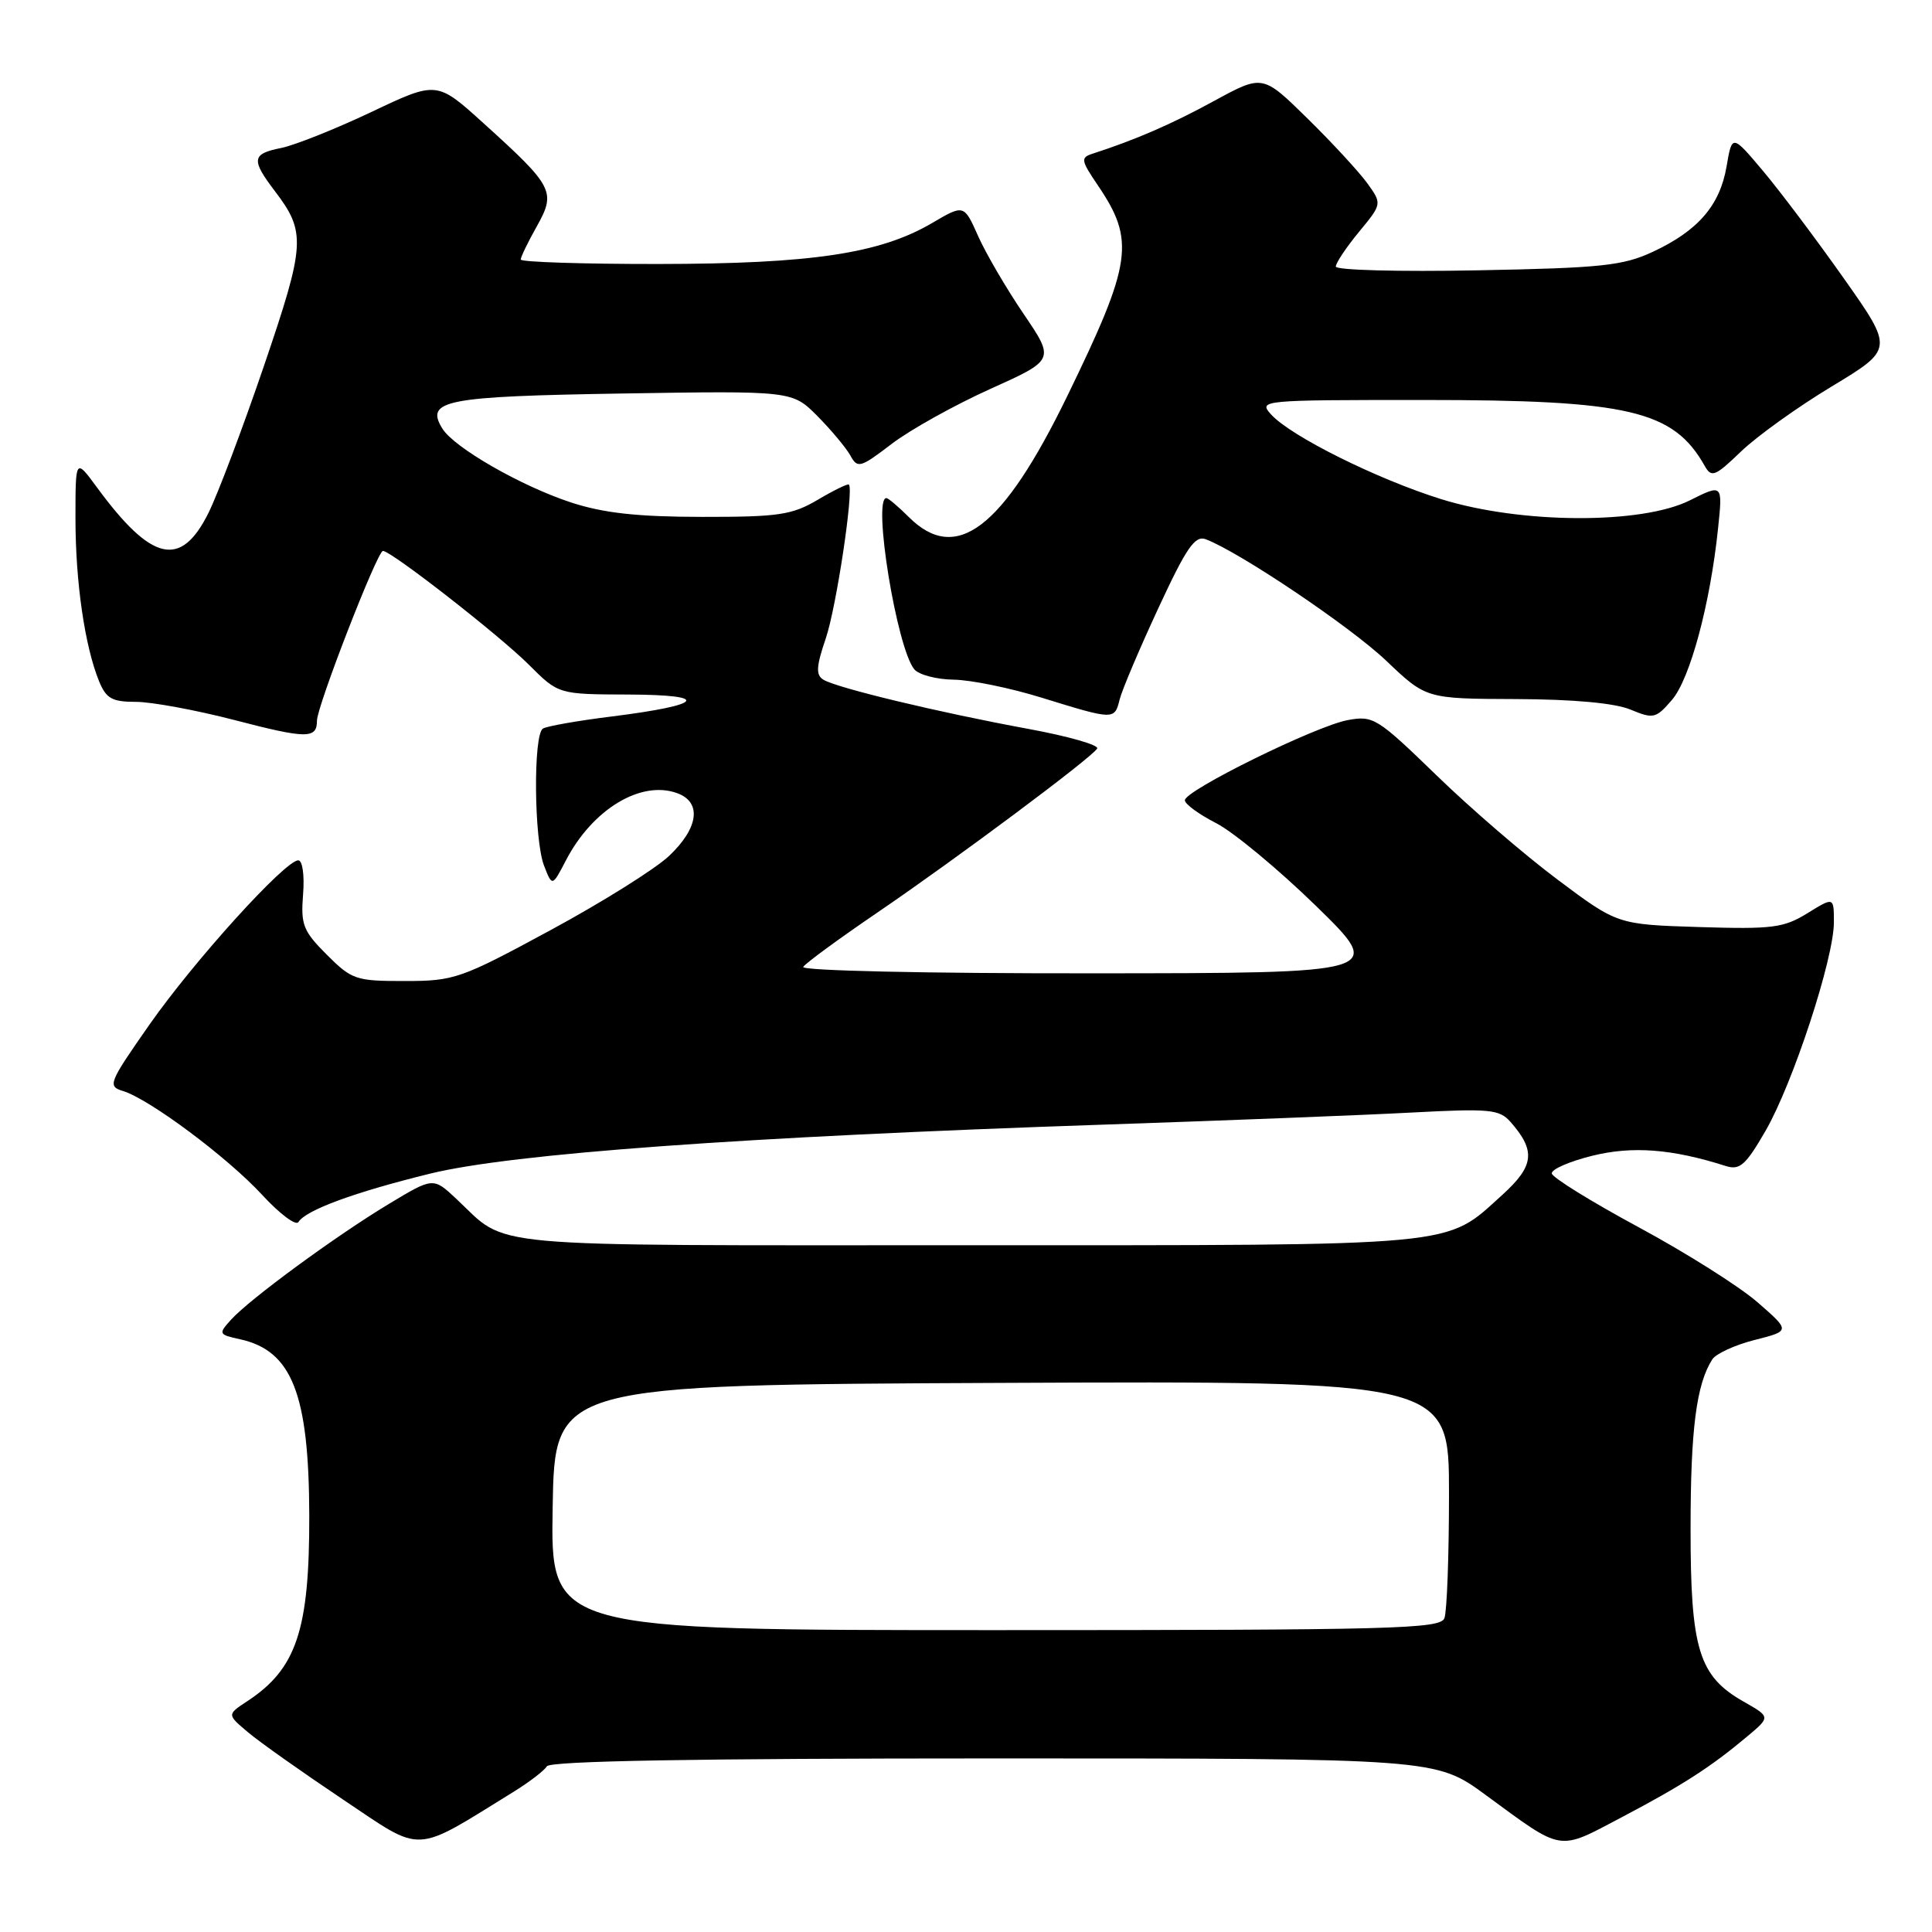 <?xml version="1.0" encoding="UTF-8" standalone="no"?>
<!DOCTYPE svg PUBLIC "-//W3C//DTD SVG 1.1//EN" "http://www.w3.org/Graphics/SVG/1.1/DTD/svg11.dtd" >
<svg xmlns="http://www.w3.org/2000/svg" xmlns:xlink="http://www.w3.org/1999/xlink" version="1.1" viewBox="0 0 256 256">
 <g >
 <path fill="currentColor"
d=" M 68.17 237.35 C 70.18 236.10 72.12 234.61 72.47 234.04 C 72.91 233.34 92.20 233.00 131.69 233.00 C 190.26 233.00 190.26 233.00 196.88 237.86 C 207.24 245.45 206.33 245.30 214.90 240.79 C 222.98 236.53 226.69 234.14 231.55 230.06 C 234.60 227.50 234.60 227.50 231.05 225.48 C 225.09 222.10 224.00 218.55 224.01 202.50 C 224.01 189.39 224.78 183.41 226.89 180.12 C 227.38 179.37 229.90 178.21 232.51 177.55 C 237.24 176.35 237.24 176.35 232.86 172.54 C 230.46 170.45 223.37 165.98 217.12 162.61 C 210.86 159.23 205.69 156.03 205.62 155.49 C 205.55 154.94 207.97 153.89 211.00 153.14 C 216.32 151.83 221.54 152.23 228.67 154.50 C 230.53 155.09 231.30 154.41 233.94 149.85 C 237.58 143.54 243.00 127.01 243.00 122.21 C 243.00 118.84 243.00 118.84 239.49 121.01 C 236.34 122.95 234.86 123.14 225.16 122.84 C 214.33 122.50 214.33 122.50 206.42 116.58 C 202.06 113.32 194.81 107.08 190.31 102.70 C 182.48 95.11 181.96 94.79 178.57 95.42 C 174.30 96.22 157.00 104.74 157.00 106.04 C 157.00 106.54 158.87 107.91 161.16 109.08 C 163.44 110.25 169.40 115.19 174.41 120.07 C 183.50 128.95 183.50 128.95 144.69 128.97 C 122.57 128.99 106.12 128.62 106.43 128.12 C 106.73 127.64 111.14 124.40 116.24 120.93 C 126.76 113.76 144.60 100.45 145.38 99.19 C 145.67 98.73 141.54 97.55 136.20 96.57 C 124.54 94.43 110.85 91.15 109.10 90.06 C 108.08 89.43 108.15 88.32 109.43 84.56 C 110.82 80.45 113.14 65.01 112.49 64.21 C 112.36 64.05 110.51 64.95 108.38 66.21 C 104.94 68.24 103.20 68.50 93.00 68.49 C 84.46 68.48 80.01 67.99 75.70 66.59 C 69.07 64.42 60.17 59.32 58.61 56.78 C 56.30 53.03 58.95 52.52 82.54 52.14 C 104.98 51.78 104.98 51.78 108.32 55.14 C 110.15 56.99 112.11 59.34 112.68 60.36 C 113.63 62.10 113.99 62.00 118.15 58.82 C 120.60 56.95 126.47 53.68 131.19 51.55 C 139.77 47.69 139.77 47.69 135.63 41.59 C 133.35 38.24 130.64 33.60 129.61 31.29 C 127.73 27.07 127.73 27.07 123.48 29.57 C 116.57 33.61 107.54 34.96 87.25 34.98 C 77.21 34.99 69.00 34.72 69.00 34.39 C 69.00 34.05 69.96 32.07 71.13 29.99 C 73.70 25.41 73.35 24.72 64.07 16.33 C 57.88 10.72 57.88 10.72 49.19 14.85 C 44.41 17.11 39.04 19.25 37.25 19.61 C 33.36 20.38 33.25 21.15 36.42 25.32 C 40.57 30.77 40.47 32.36 34.98 48.47 C 32.17 56.71 28.86 65.48 27.62 67.97 C 23.96 75.33 20.10 74.45 12.86 64.60 C 10.00 60.70 10.00 60.70 10.00 68.71 C 10.00 77.11 11.23 85.60 13.12 90.25 C 14.07 92.57 14.84 93.00 18.01 93.00 C 20.08 93.00 25.98 94.09 31.11 95.42 C 40.66 97.91 42.00 97.91 42.00 95.49 C 42.00 93.59 50.00 73.00 50.74 73.00 C 51.84 73.00 66.19 84.19 70.10 88.10 C 74.00 92.00 74.00 92.00 83.25 92.03 C 94.29 92.07 93.31 93.40 81.12 94.93 C 76.59 95.49 72.45 96.22 71.94 96.54 C 70.64 97.34 70.76 111.24 72.08 114.68 C 73.17 117.50 73.17 117.50 74.99 114.00 C 78.52 107.21 84.96 103.33 89.76 105.11 C 93.02 106.31 92.56 109.73 88.66 113.41 C 86.82 115.15 79.74 119.58 72.91 123.27 C 61.05 129.69 60.20 129.99 53.65 129.99 C 47.15 130.00 46.62 129.82 43.30 126.50 C 40.16 123.36 39.84 122.53 40.16 118.50 C 40.36 115.94 40.08 114.00 39.52 114.00 C 37.78 114.00 25.71 127.33 19.81 135.76 C 14.38 143.53 14.22 143.93 16.31 144.57 C 19.82 145.65 30.17 153.37 34.74 158.33 C 37.05 160.84 39.21 162.46 39.54 161.93 C 40.53 160.34 46.95 157.98 57.00 155.51 C 67.87 152.85 98.27 150.64 146.50 149.01 C 162.45 148.47 180.68 147.76 187.01 147.42 C 197.40 146.87 198.67 146.99 200.14 148.65 C 203.53 152.50 203.30 154.49 199.05 158.34 C 191.38 165.27 194.22 165.00 128.10 165.00 C 62.50 165.00 67.52 165.46 60.45 158.84 C 57.40 155.99 57.40 155.99 51.54 159.52 C 44.53 163.74 33.12 172.11 30.64 174.84 C 28.91 176.75 28.95 176.83 31.81 177.46 C 38.69 178.97 40.94 184.70 40.98 200.81 C 41.01 215.99 39.29 221.14 32.76 225.42 C 30.07 227.19 30.07 227.19 32.88 229.55 C 34.42 230.85 40.08 234.85 45.44 238.44 C 56.24 245.66 54.58 245.74 68.17 237.35 Z  M 148.36 92.68 C 148.68 91.41 150.99 85.96 153.49 80.58 C 157.20 72.57 158.34 70.92 159.76 71.45 C 164.23 73.14 178.92 83.02 183.67 87.54 C 188.97 92.59 188.97 92.59 200.88 92.63 C 208.50 92.66 213.96 93.16 216.04 94.02 C 219.10 95.29 219.42 95.21 221.55 92.73 C 223.94 89.95 226.61 80.04 227.65 70.03 C 228.27 64.12 228.27 64.12 223.89 66.31 C 217.50 69.50 201.53 69.42 191.00 66.15 C 182.52 63.51 171.03 57.80 168.43 54.92 C 166.72 53.03 167.06 53.00 188.66 53.00 C 215.84 53.00 221.73 54.38 225.88 61.73 C 226.78 63.33 227.25 63.14 230.69 59.83 C 232.78 57.82 238.19 53.93 242.71 51.21 C 250.92 46.25 250.92 46.25 244.31 36.88 C 240.67 31.72 235.85 25.31 233.60 22.64 C 229.51 17.79 229.51 17.79 228.78 22.05 C 227.90 27.22 224.99 30.58 219.00 33.37 C 215.05 35.21 212.21 35.51 195.75 35.82 C 185.44 36.02 177.00 35.80 177.00 35.32 C 177.00 34.85 178.38 32.78 180.07 30.73 C 183.14 27.01 183.14 27.01 181.15 24.25 C 180.05 22.74 176.49 18.88 173.23 15.68 C 167.31 9.87 167.31 9.87 160.90 13.36 C 155.25 16.45 150.50 18.51 144.76 20.37 C 143.17 20.88 143.23 21.25 145.43 24.50 C 150.45 31.88 150.03 34.78 141.41 52.50 C 132.85 70.09 126.69 74.78 120.41 68.50 C 119.03 67.12 117.70 66.00 117.45 66.00 C 115.59 66.00 118.83 85.89 121.15 88.69 C 121.75 89.41 124.10 90.03 126.37 90.06 C 128.64 90.09 133.88 91.16 138.00 92.44 C 147.65 95.42 147.68 95.42 148.36 92.68 Z  M 73.23 199.75 C 73.50 183.50 73.50 183.50 132.75 183.24 C 192.00 182.98 192.00 182.98 192.00 197.91 C 192.00 206.12 191.73 213.55 191.39 214.42 C 190.85 215.84 184.67 216.00 131.87 216.00 C 72.95 216.00 72.95 216.00 73.23 199.75 Z "/>
</g>
</svg>
